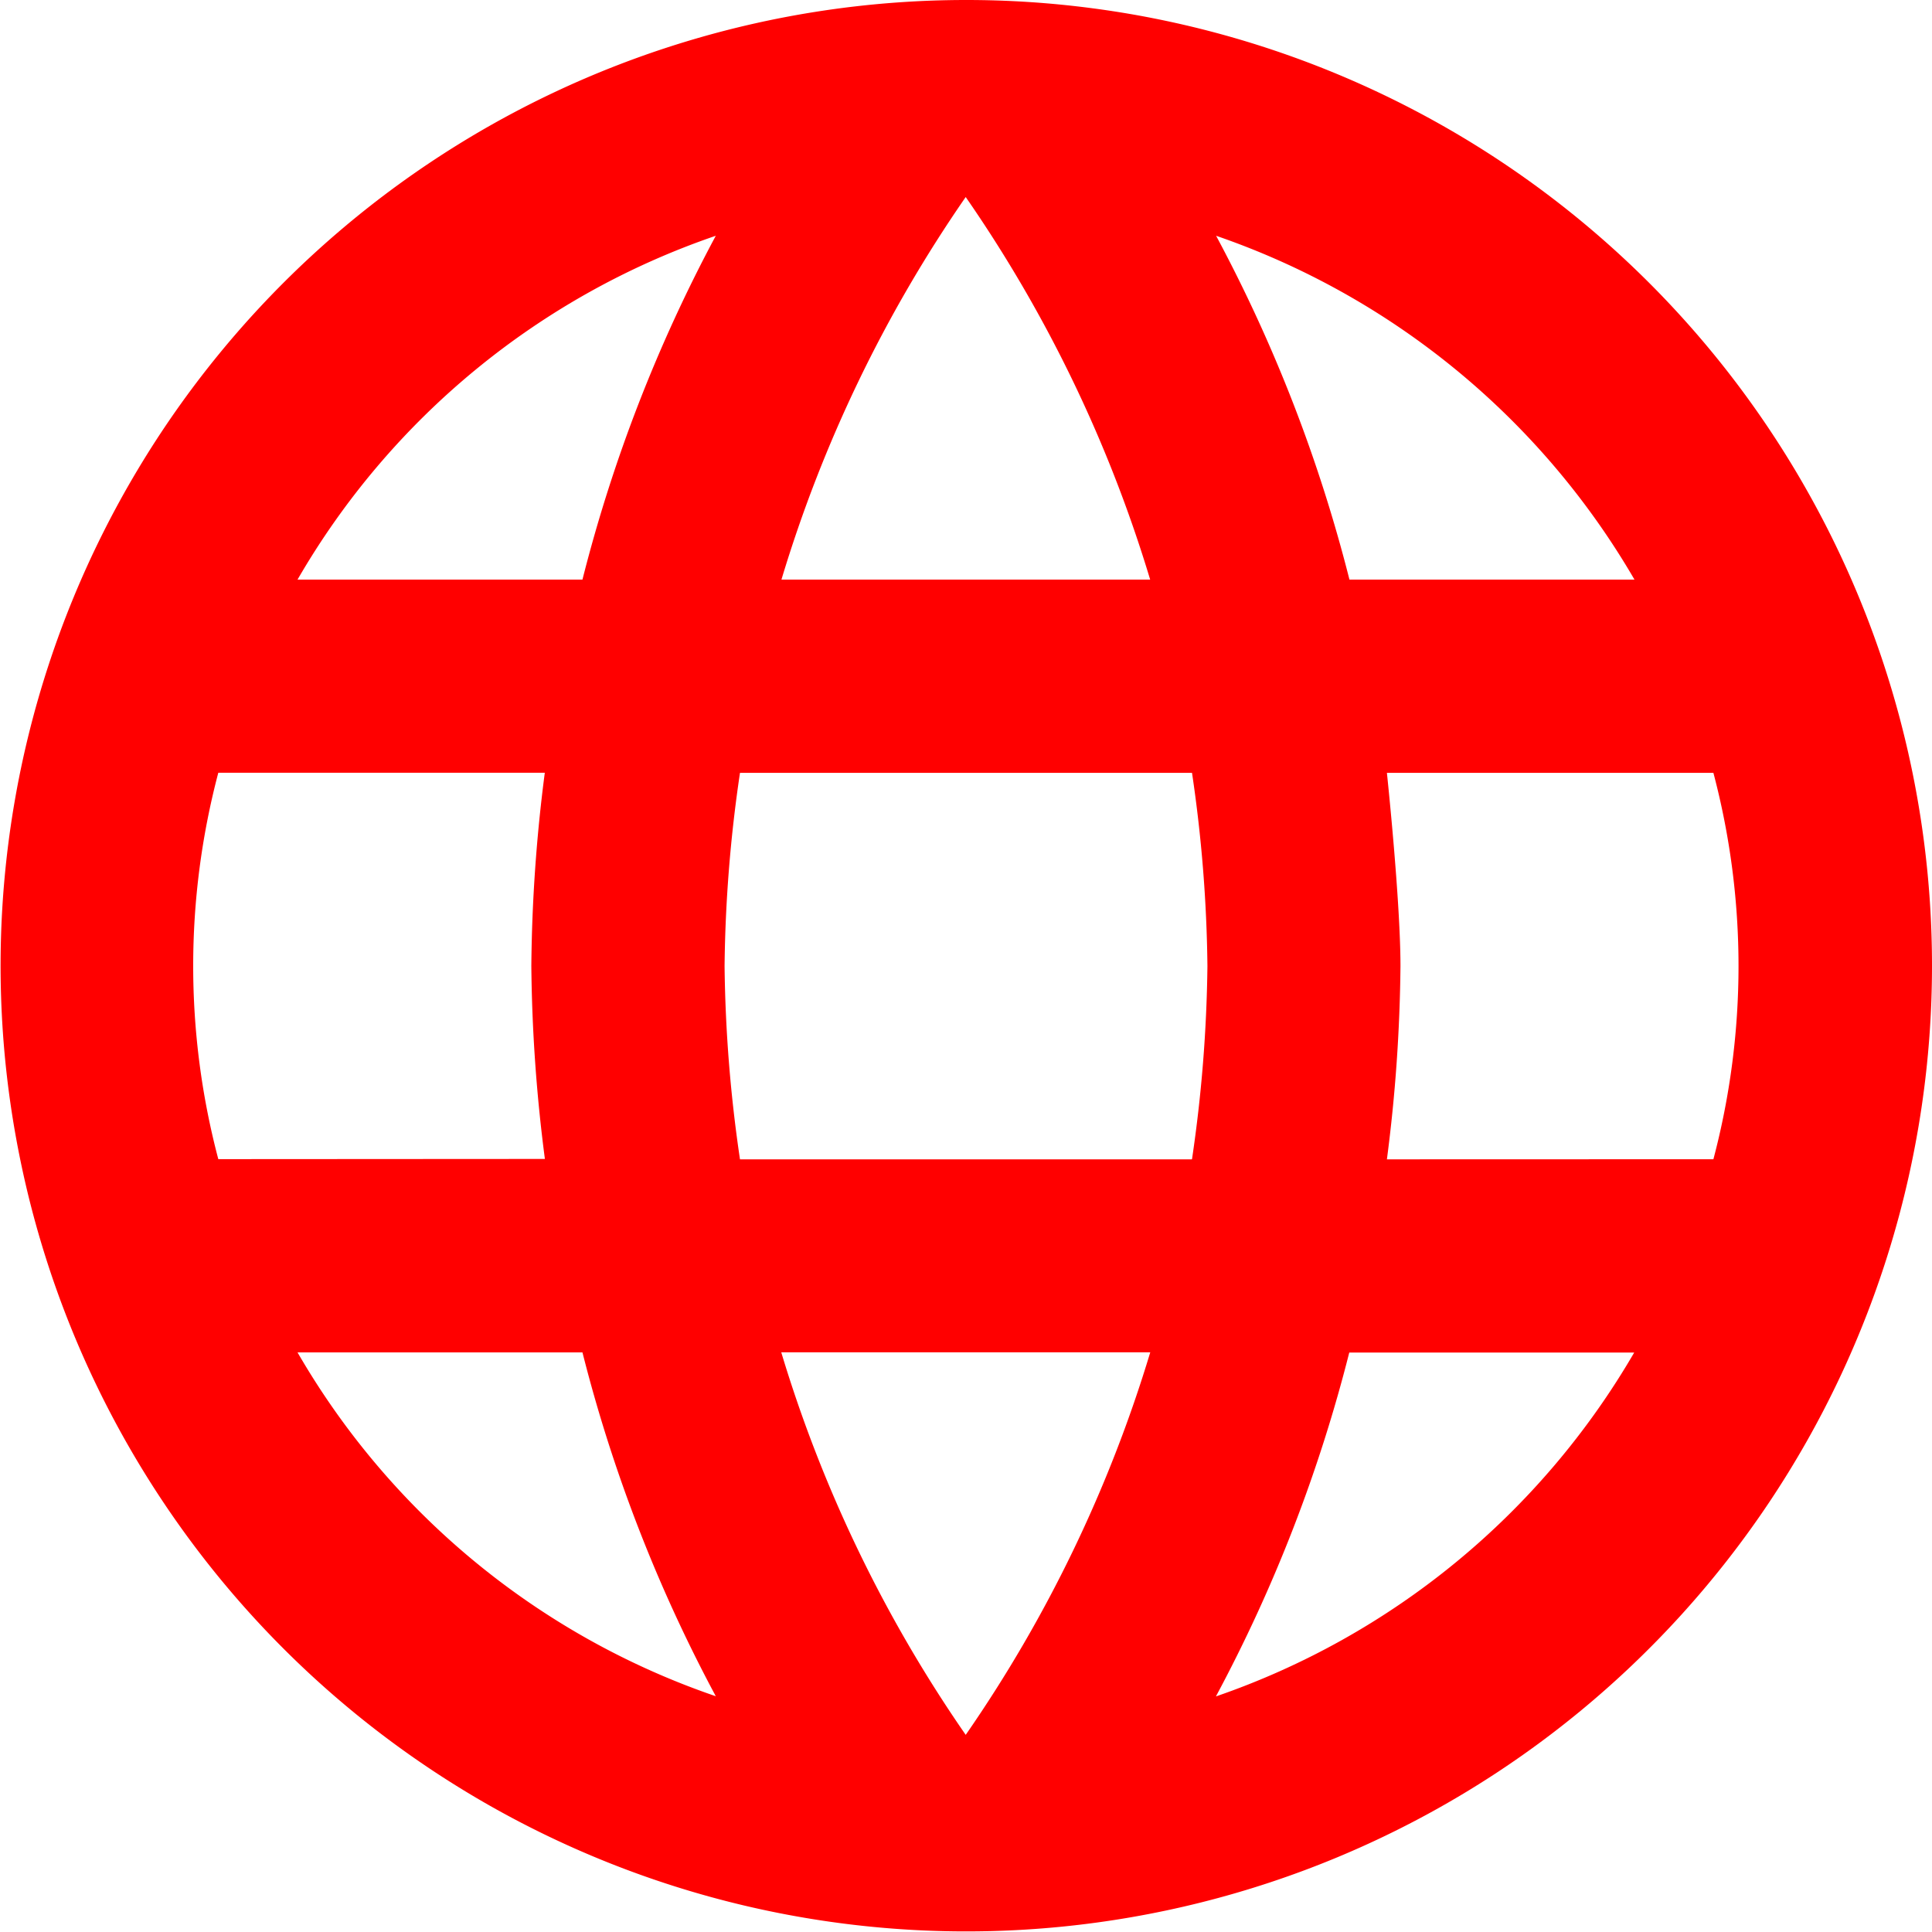 <svg xmlns="http://www.w3.org/2000/svg" width="19.806" height="19.806" viewBox="0 0 19.806 19.806">
  <path id="Icon_material-language" data-name="Icon material-language" d="M12.893,3a9.9,9.9,0,1,0,9.913,9.9A9.9,9.9,0,0,0,12.893,3Zm6.863,5.942H16.834a15.5,15.5,0,0,0-1.367-3.525A7.952,7.952,0,0,1,19.756,8.942ZM12.9,5.02a13.95,13.95,0,0,1,1.891,3.922H11.011A13.95,13.95,0,0,1,12.9,5.02ZM5.238,14.883a7.746,7.746,0,0,1,0-3.961H8.585A16.355,16.355,0,0,0,8.447,12.9a16.355,16.355,0,0,0,.139,1.981Zm.812,1.981H8.971a15.5,15.5,0,0,0,1.367,3.525A7.909,7.909,0,0,1,6.05,16.864ZM8.971,8.942H6.05a7.909,7.909,0,0,1,4.288-3.525A15.5,15.5,0,0,0,8.971,8.942ZM12.9,20.785a13.95,13.95,0,0,1-1.891-3.922h3.783A13.95,13.95,0,0,1,12.9,20.785Zm2.317-5.9H10.586a14.57,14.57,0,0,1-.158-1.981,14.443,14.443,0,0,1,.158-1.981H15.22a14.443,14.443,0,0,1,.158,1.981A14.57,14.57,0,0,1,15.22,14.883Zm.248,5.506a15.5,15.5,0,0,0,1.367-3.525h2.921a7.952,7.952,0,0,1-4.288,3.525Zm1.753-5.506a16.355,16.355,0,0,0,.139-1.981c0-.673-.139-1.981-.139-1.981h3.347a7.746,7.746,0,0,1,0,3.961Z" transform="translate(-3 -3)" fill="red"/>
</svg>
